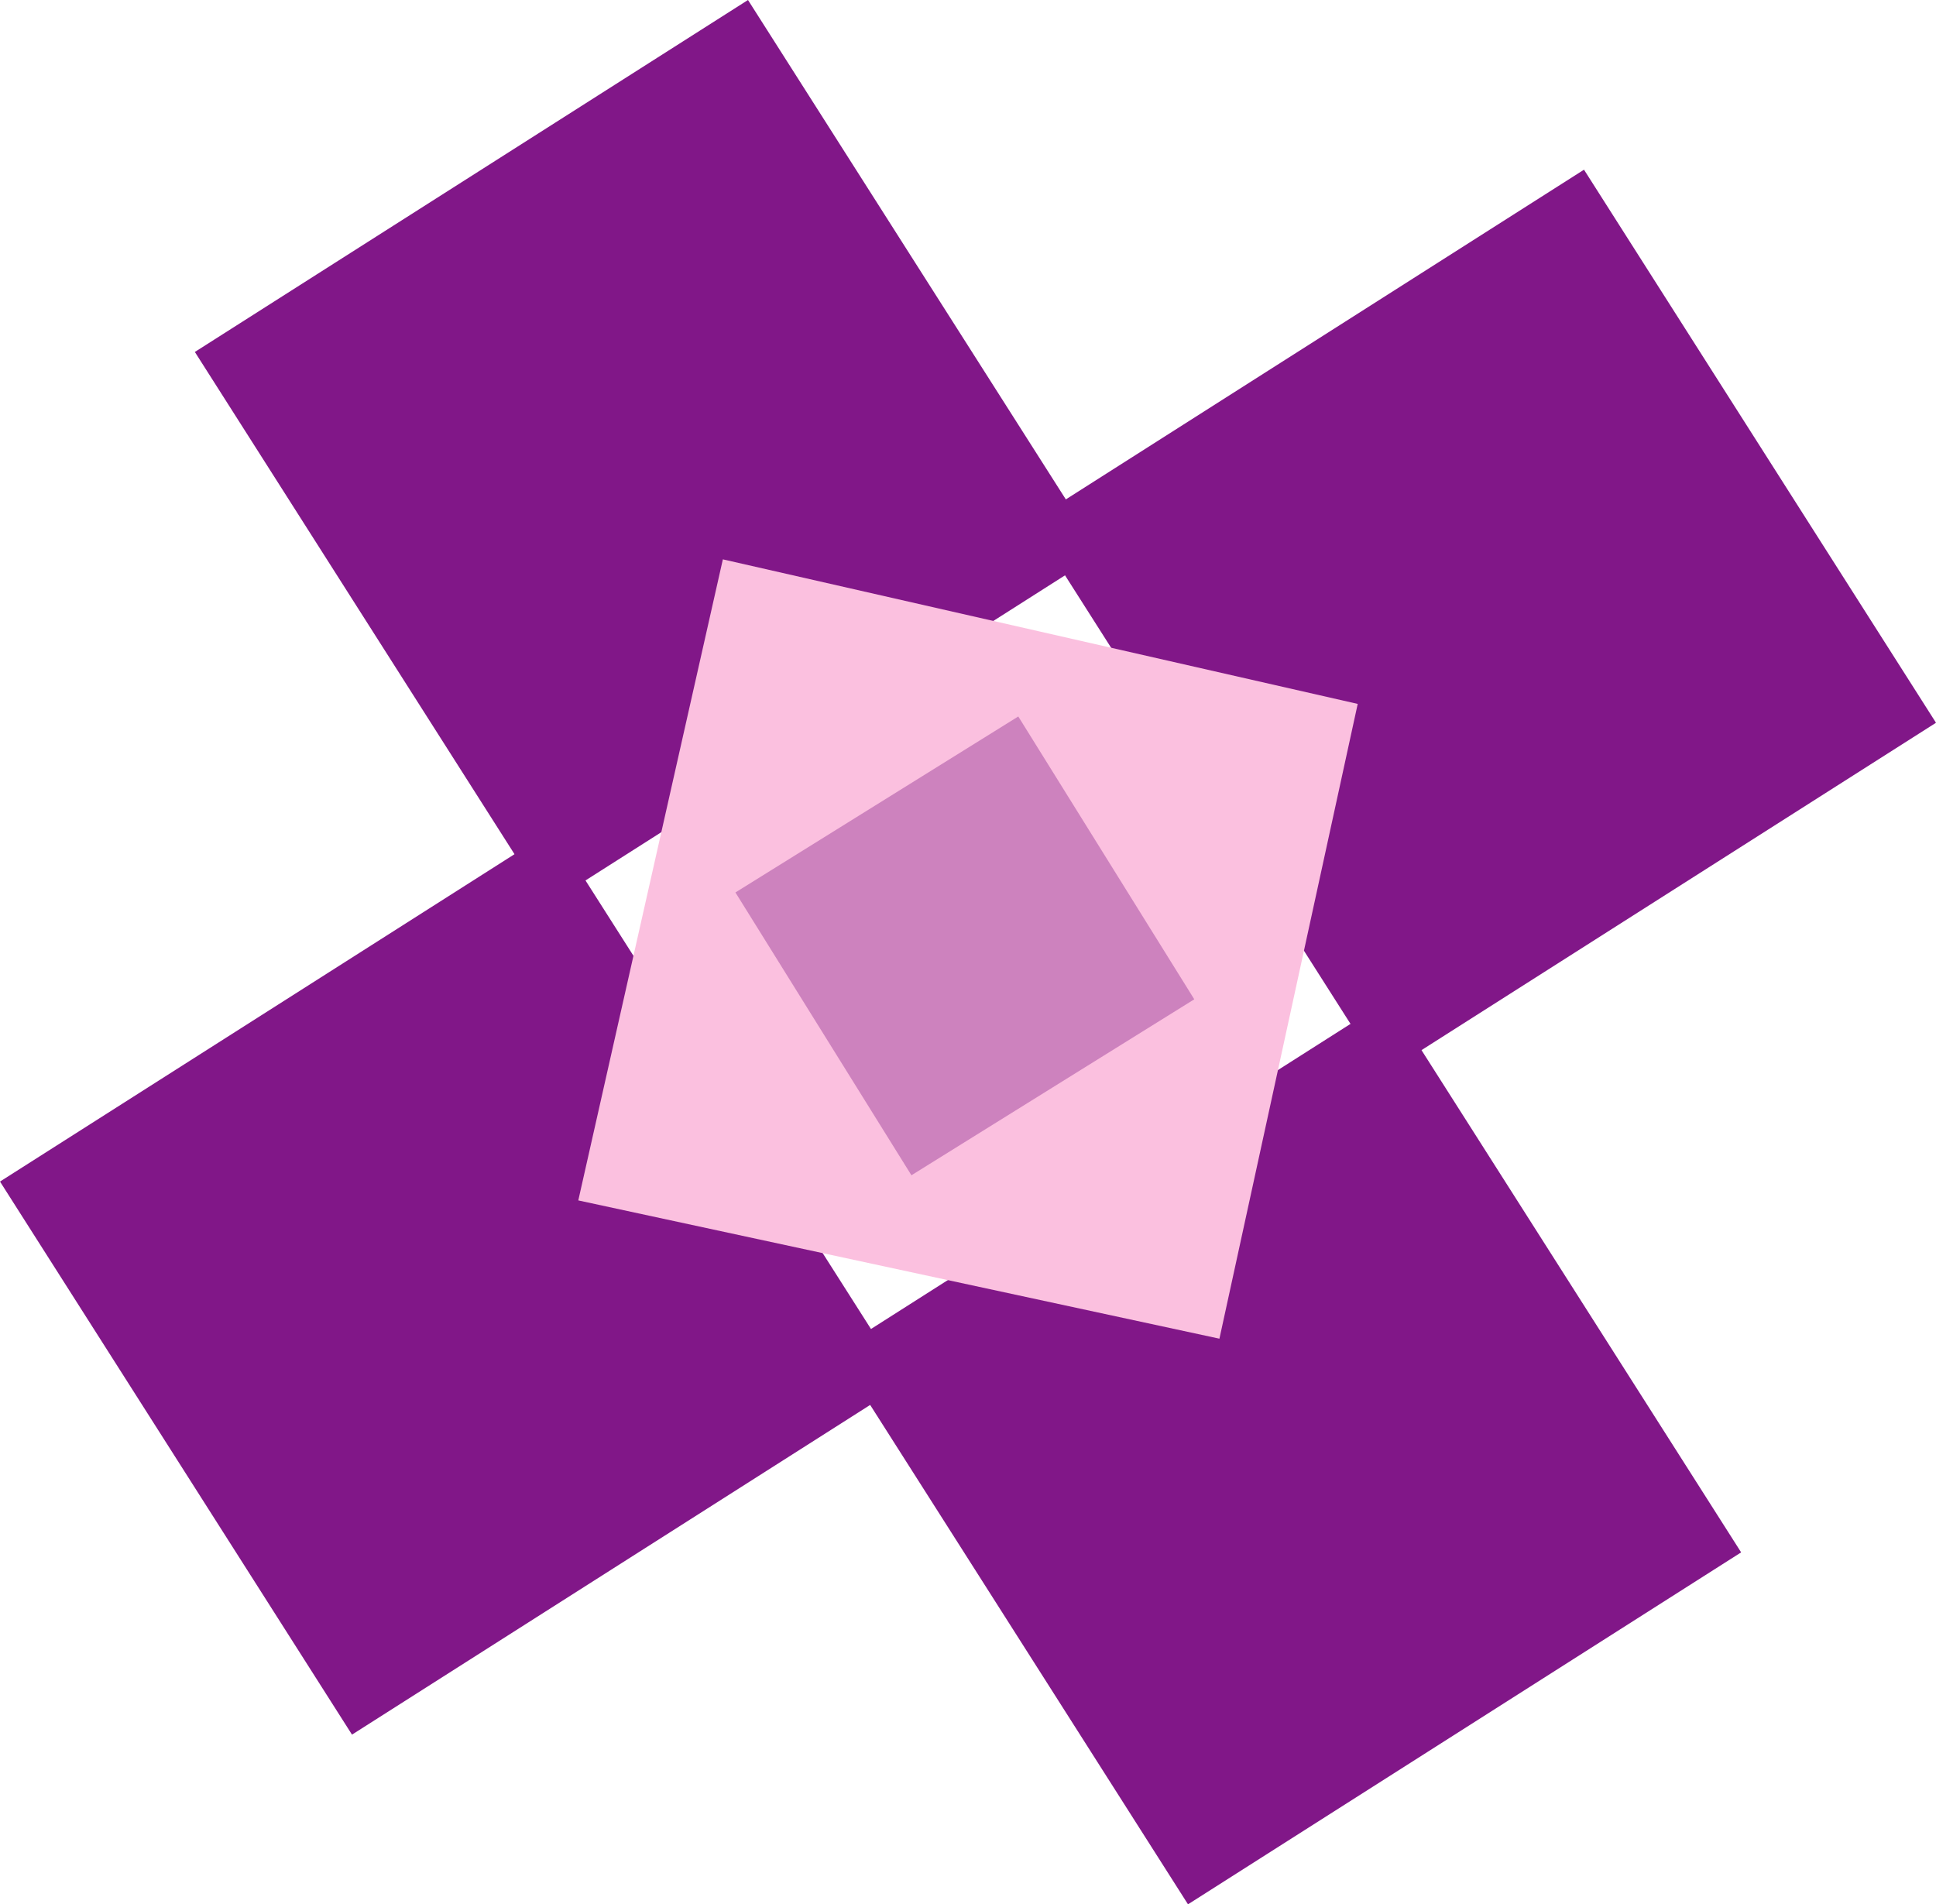 <?xml version="1.0" encoding="UTF-8" standalone="no"?>
<svg xmlns:xlink="http://www.w3.org/1999/xlink" height="15.15px" width="15.4px" xmlns="http://www.w3.org/2000/svg">
  <g transform="matrix(1.0, 0.0, 0.0, 1.0, 7.7, 7.55)">
    <path d="M-3.35 -0.35 L-6.15 -4.75 -1.75 -7.55 1.05 -3.15 -3.35 -0.35" fill="#811788" fill-rule="evenodd" stroke="none"/>
    <path d="M1.75 7.6 L-1.05 3.2 3.35 0.4 6.15 4.8 1.75 7.6" fill="#811788" fill-rule="evenodd" stroke="none"/>
    <path d="M3.3 1.0 L0.5 -3.4 4.9 -6.2 7.7 -1.8 3.3 1.0" fill="#811788" fill-rule="evenodd" stroke="none"/>
    <path d="M-4.9 6.25 L-7.7 1.85 -3.3 -0.95 -0.5 3.45 -4.9 6.25" fill="#811788" fill-rule="evenodd" stroke="none"/>
    <path d="M-3.1 2.0 L-1.95 -3.1 3.1 -1.95 2.0 3.1 -3.1 2.0" fill="#fbc0df" fill-rule="evenodd" stroke="none"/>
    <path d="M-1.85 -0.45 L0.4 -1.85 1.8 0.4 -0.45 1.8 -1.85 -0.45" fill="#cd82be" fill-rule="evenodd" stroke="none"/>
  </g>
</svg>
